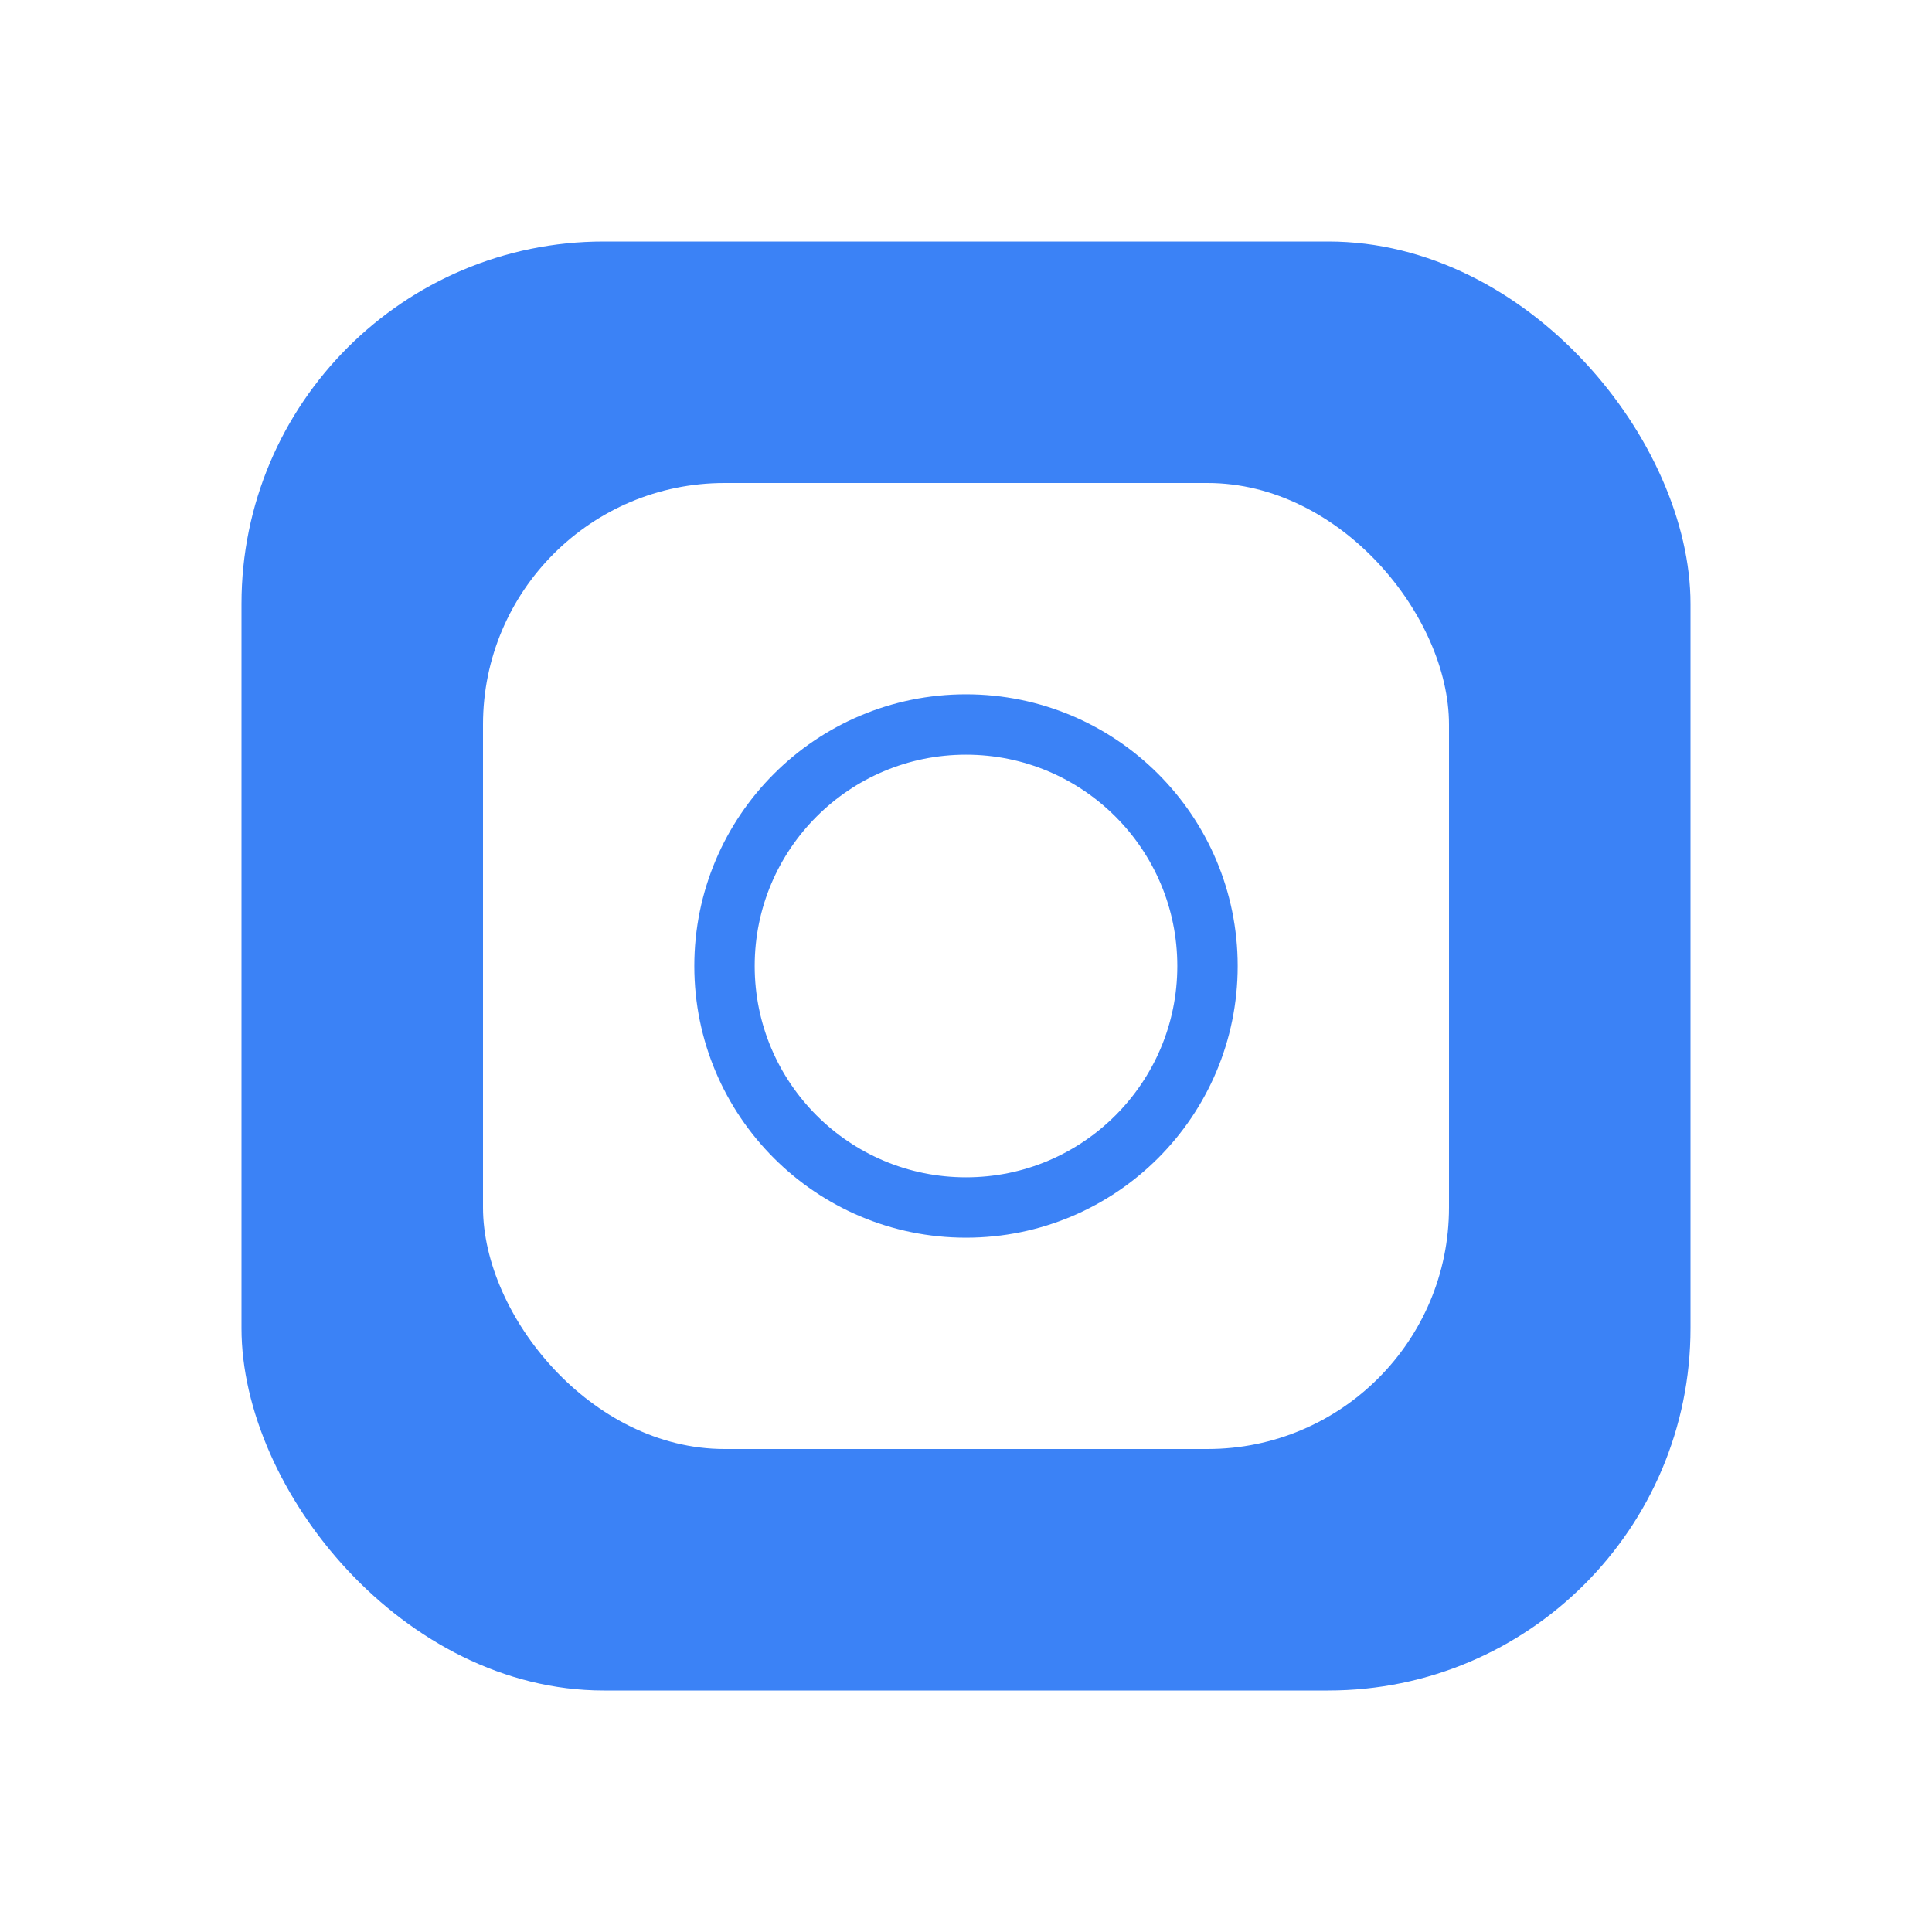<svg width="64" height="64" viewBox="0 0 64 64" xmlns="http://www.w3.org/2000/svg">
  <!-- Outer blue rounded square with glow effect -->
  <defs>
    <filter id="glow" x="-50%" y="-50%" width="200%" height="200%">
      <feGaussianBlur stdDeviation="2" result="coloredBlur"/>
      <feMerge> 
        <feMergeNode in="coloredBlur"/>
        <feMergeNode in="SourceGraphic"/>
      </feMerge>
    </filter>
  </defs>
  
  <!-- Main blue rounded square -->
  <rect x="8" y="8" width="48" height="48" rx="12" ry="12" 
        fill="#3B82F6" filter="url(#glow)"/>
  
  <!-- White rounded square inside -->
  <rect x="16" y="16" width="32" height="32" rx="8" ry="8" 
        fill="white"/>
  
  <!-- Blue circle outline in the center -->
  <circle cx="32" cy="32" r="8" fill="none" stroke="#3B82F6" stroke-width="2"/>
</svg>
